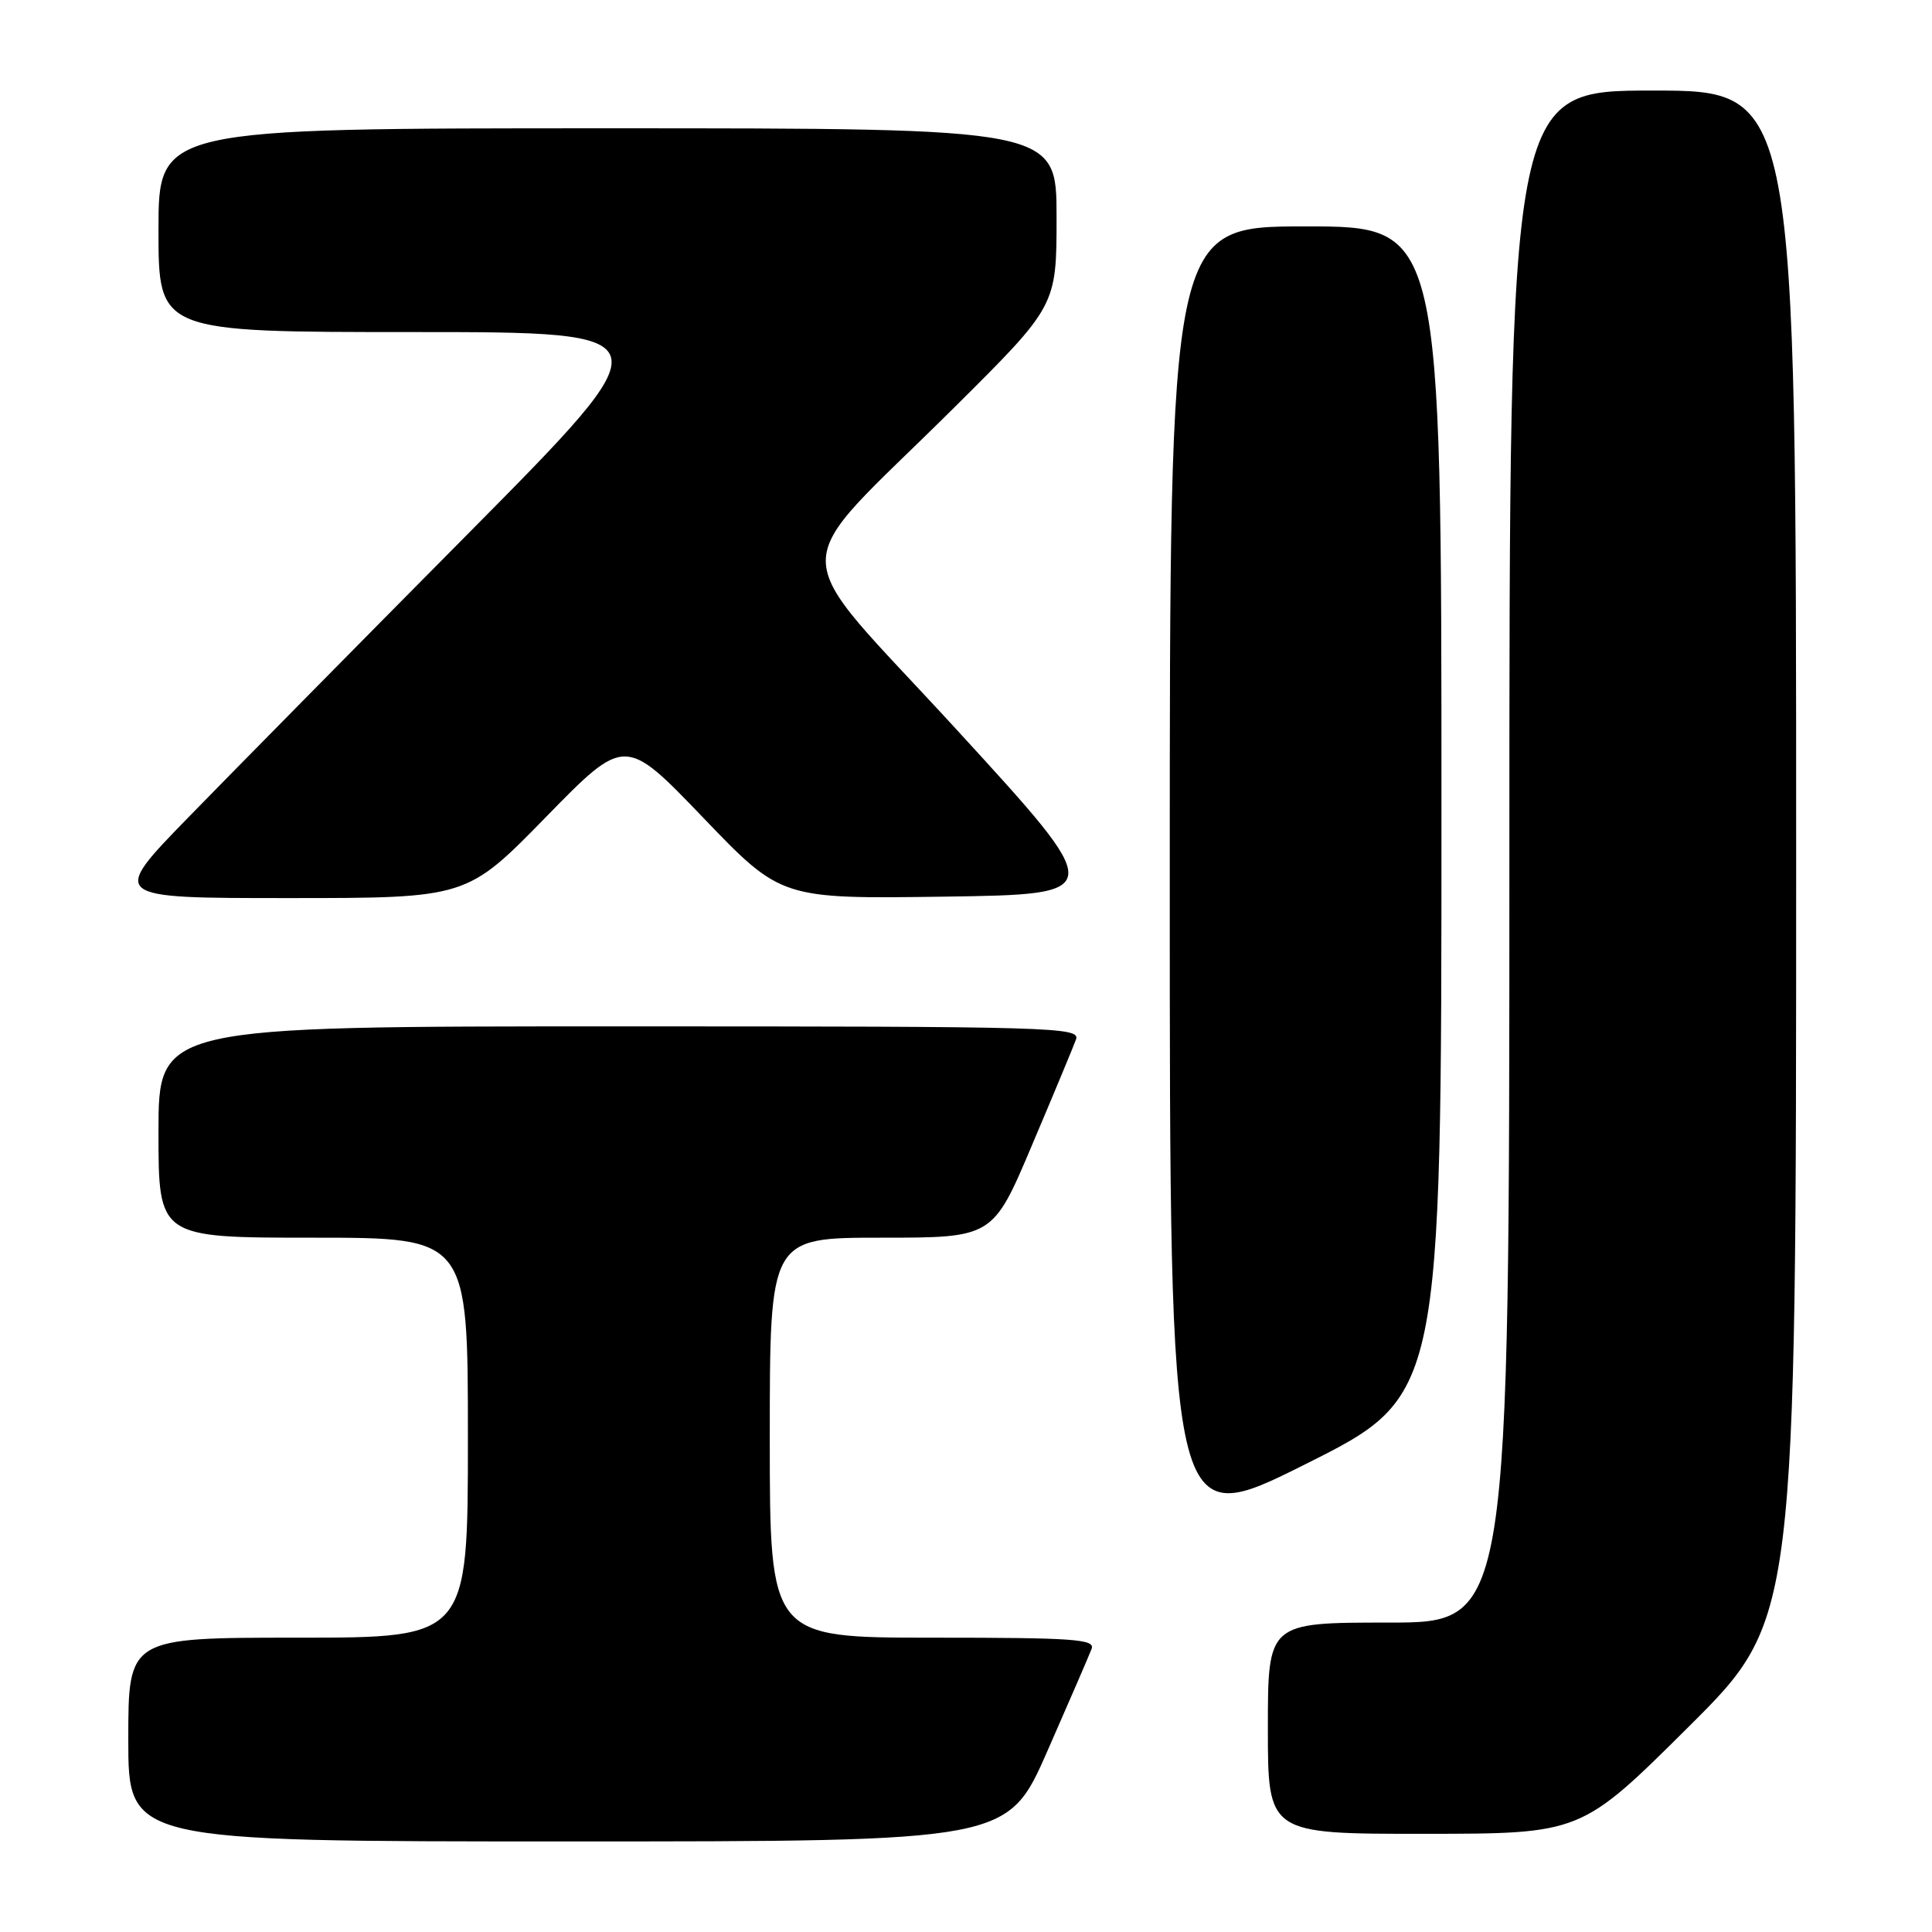<?xml version="1.0" encoding="UTF-8" standalone="no"?>
<!DOCTYPE svg PUBLIC "-//W3C//DTD SVG 1.1//EN" "http://www.w3.org/Graphics/SVG/1.1/DTD/svg11.dtd" >
<svg xmlns="http://www.w3.org/2000/svg" xmlns:xlink="http://www.w3.org/1999/xlink" version="1.1" viewBox="0 0 256 256">
 <g >
 <path fill="currentColor"
d=" M 138.80 231.99 C 141.70 225.39 144.33 219.31 144.64 218.49 C 145.14 217.20 142.36 217.00 123.61 217.00 C 102.00 217.00 102.00 217.00 102.00 190.50 C 102.00 164.00 102.00 164.00 116.78 164.00 C 131.56 164.00 131.56 164.00 136.74 151.75 C 139.60 145.01 142.22 138.71 142.57 137.75 C 143.18 136.10 139.88 136.00 82.11 136.00 C 21.00 136.00 21.00 136.00 21.00 150.00 C 21.00 164.00 21.00 164.00 41.50 164.00 C 62.00 164.00 62.00 164.00 62.00 190.50 C 62.00 217.00 62.00 217.00 39.50 217.00 C 17.00 217.00 17.00 217.00 17.00 230.50 C 17.00 244.00 17.00 244.00 75.26 244.00 C 133.53 244.00 133.53 244.00 138.80 231.99 Z  M 223.75 228.81 C 238.00 214.64 238.00 214.64 238.00 113.32 C 238.00 12.00 238.00 12.00 219.00 12.00 C 200.00 12.00 200.00 12.00 200.00 113.50 C 200.00 215.00 200.00 215.00 184.00 215.00 C 168.00 215.00 168.00 215.00 168.00 229.00 C 168.00 243.00 168.00 243.00 188.75 242.99 C 209.50 242.98 209.50 242.98 223.75 228.81 Z  M 191.00 107.49 C 191.00 30.00 191.00 30.00 173.00 30.00 C 155.00 30.00 155.00 30.00 155.00 116.51 C 155.00 203.01 155.00 203.01 173.00 194.00 C 191.00 184.99 191.00 184.99 191.00 107.49 Z  M 72.33 108.27 C 82.81 97.55 82.81 97.55 93.16 108.33 C 103.50 119.11 103.50 119.11 125.12 118.81 C 146.75 118.50 146.75 118.50 126.80 96.73 C 103.67 71.48 103.71 76.59 126.43 54.01 C 140.00 40.53 140.00 40.53 140.00 28.76 C 140.00 17.00 140.00 17.00 80.50 17.00 C 21.00 17.00 21.00 17.00 21.00 30.50 C 21.00 44.00 21.00 44.00 54.74 44.00 C 88.49 44.00 88.49 44.00 61.99 70.75 C 47.41 85.46 30.77 102.34 25.01 108.25 C 14.54 119.00 14.54 119.00 38.19 119.00 C 61.85 119.00 61.85 119.00 72.33 108.27 Z "/>
</g>
</svg>